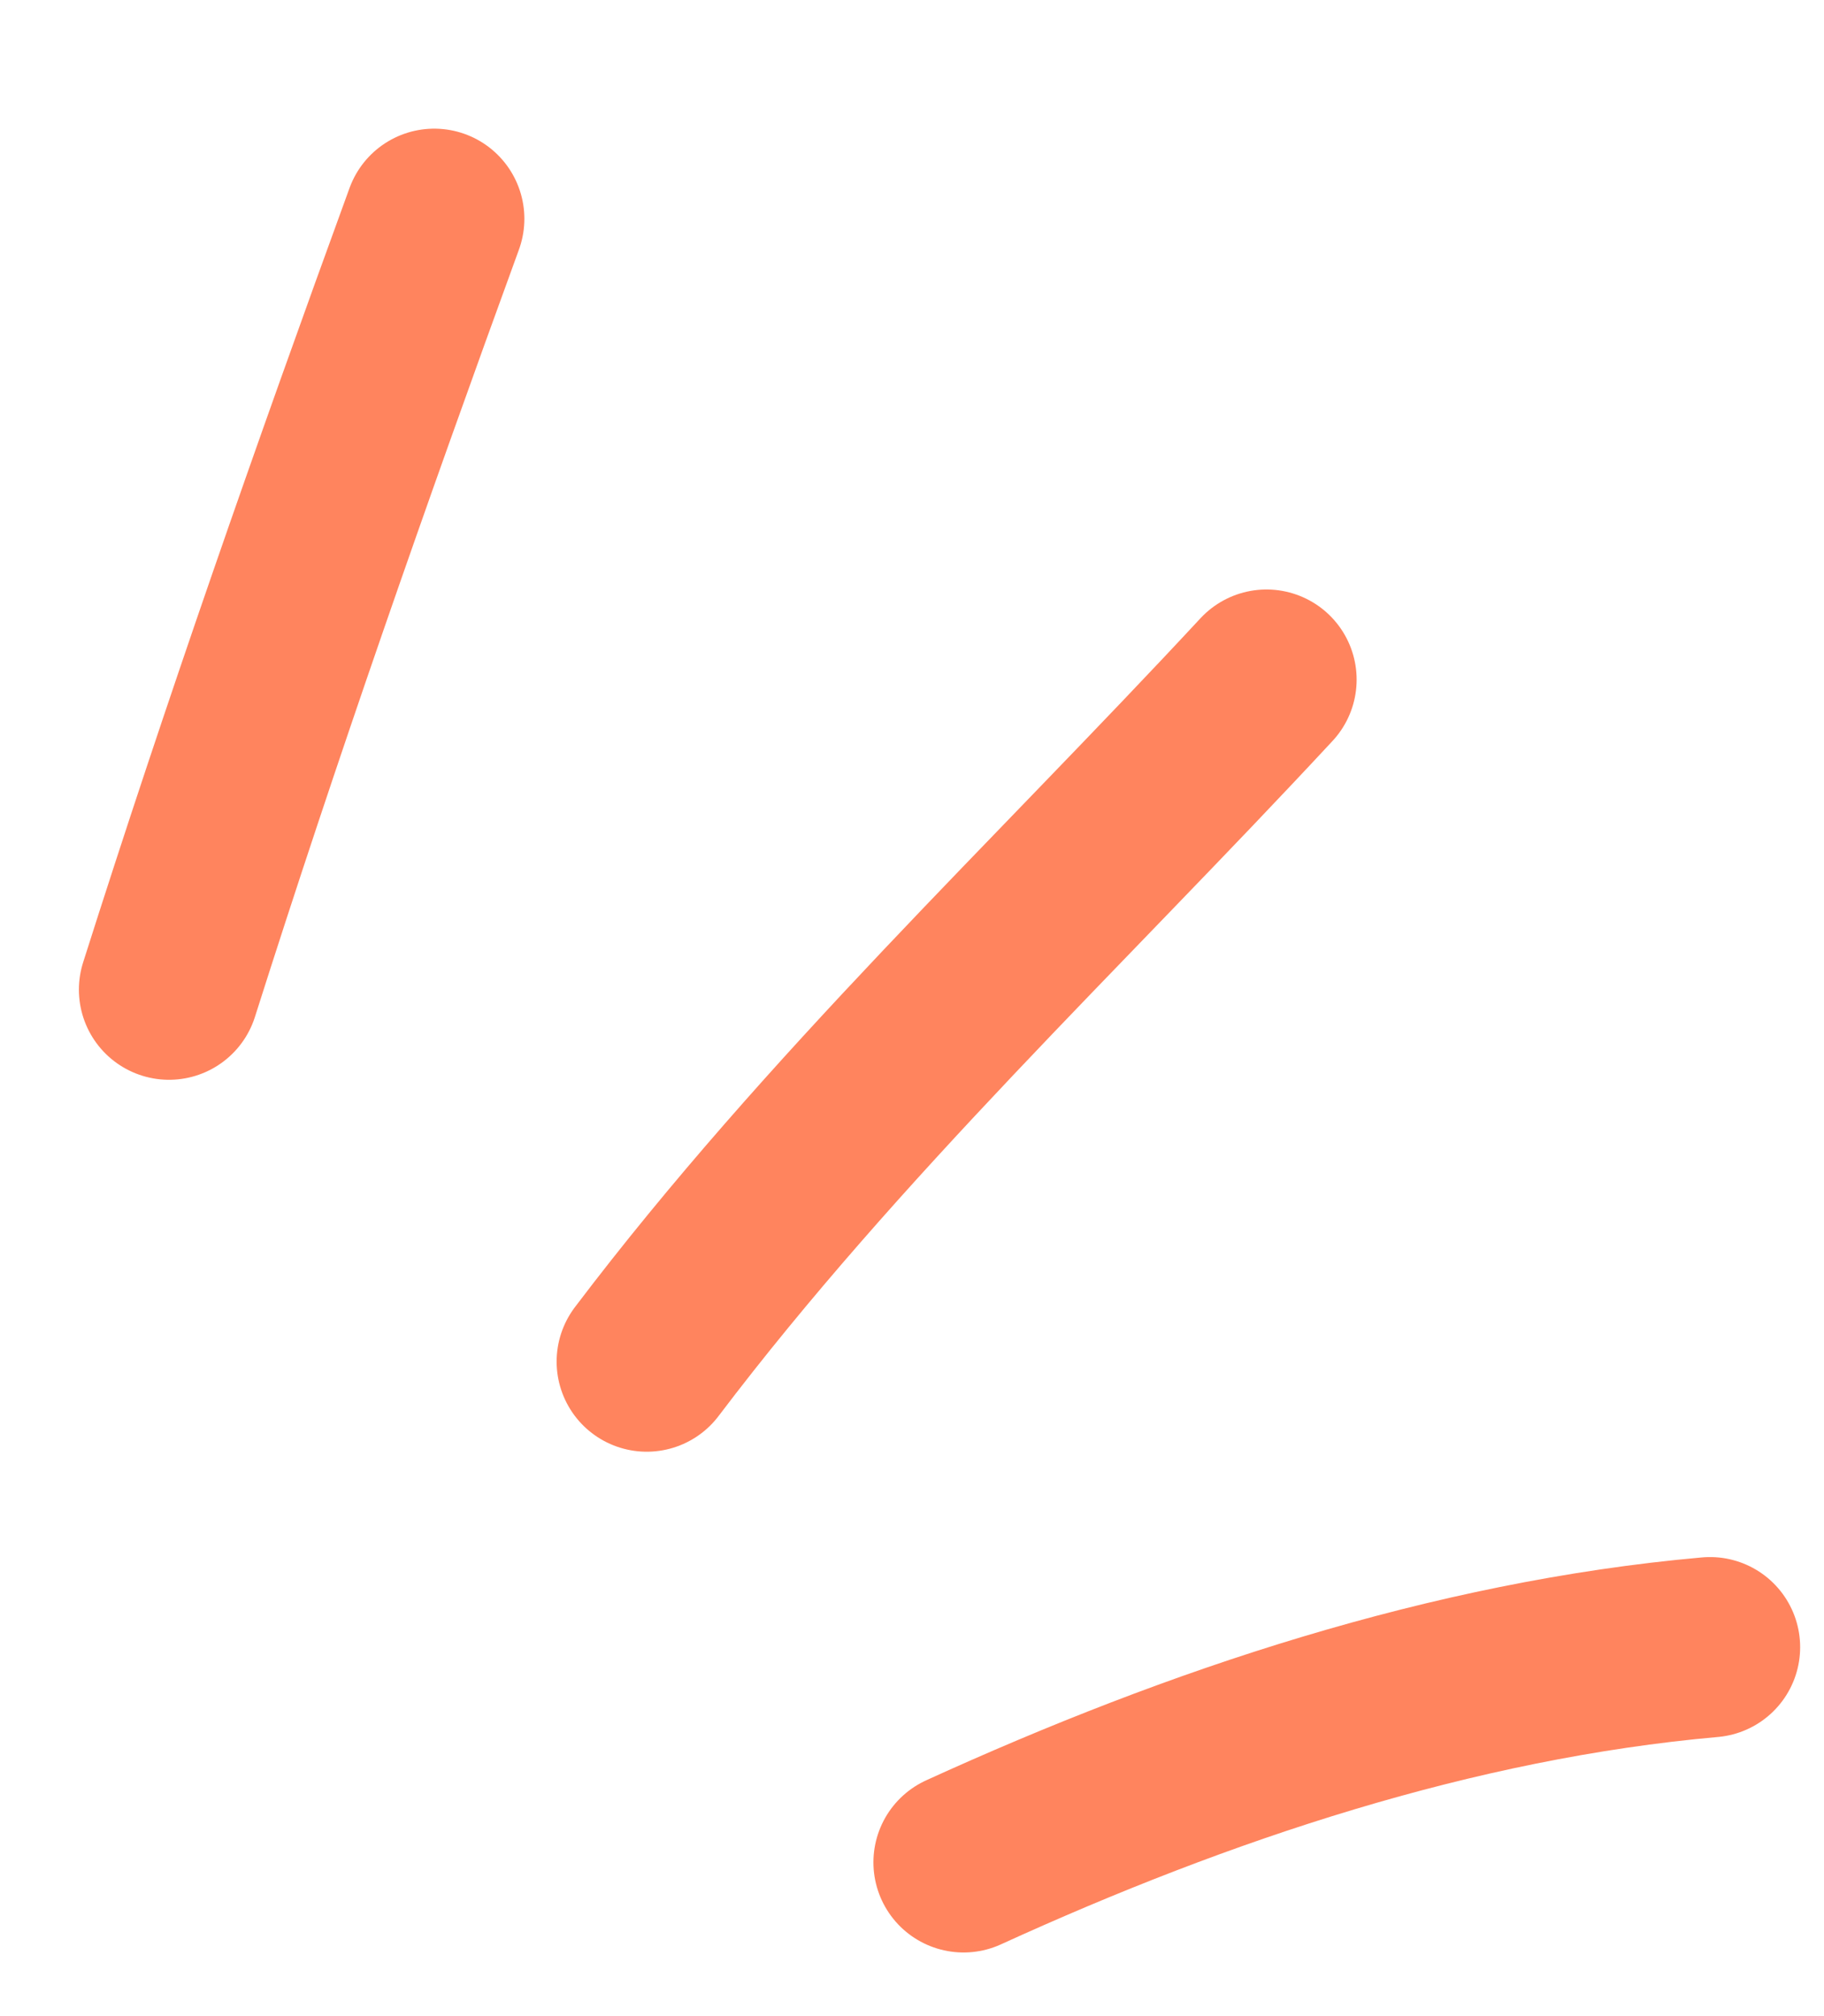 <svg width="57" height="63" viewBox="0 0 57 63" fill="none" xmlns="http://www.w3.org/2000/svg">
<path d="M5.282 30.925C7.857 22.816 10.657 14.828 13.57 6.837" stroke="#FF845E" stroke-width="5.633" stroke-miterlimit="1.5" stroke-linecap="round" stroke-linejoin="round"/>
<path d="M20.211 42.547C26.03 34.862 33.044 28.276 39.578 21.237" stroke="#FF845E" stroke-width="5.633" stroke-miterlimit="1.5" stroke-linecap="round" stroke-linejoin="round"/>
<path d="M30.111 58.195C37.462 54.839 45.383 52.187 53.438 51.472" stroke="#FF845E" stroke-width="5.633" stroke-miterlimit="1.5" stroke-linecap="round" stroke-linejoin="round"/>
</svg>

